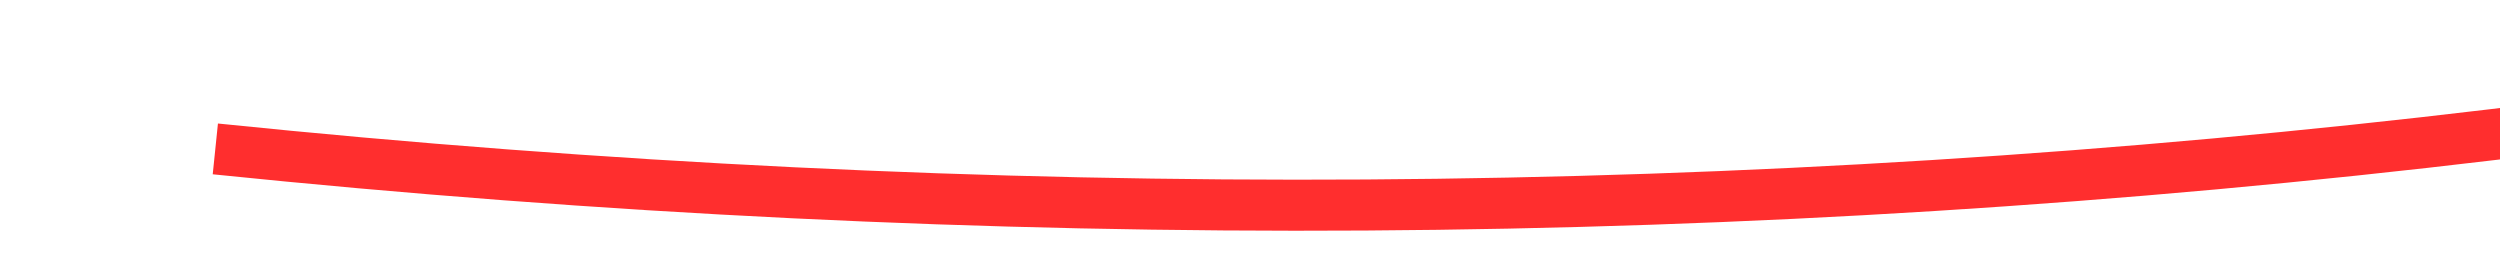 ﻿<?xml version="1.0" encoding="utf-8"?>
<svg version="1.1" xmlns:xlink="http://www.w3.org/1999/xlink" width="98px" height="10px" viewBox="856 9790  98 10" xmlns="http://www.w3.org/2000/svg">
  <g transform="matrix(0.07 -0.998 0.998 0.07 -8929.269 10014.531 )">
    <path d="M 903 9750  C 901.022 9810.984  912.084 9868.709  936.186 9923.173  " stroke-width="2" stroke="#ff2e2e" fill="none" />
    <path d="M 938.009 9916.758  L 935.848 9922.432  L 930.175 9920.272  L 929.463 9922.141  L 936.071 9924.657  L 937.006 9925.013  L 937.362 9924.078  L 939.878 9917.47  L 938.009 9916.758  Z " fill-rule="nonzero" fill="#ff2e2e" stroke="none" />
  </g>
</svg>